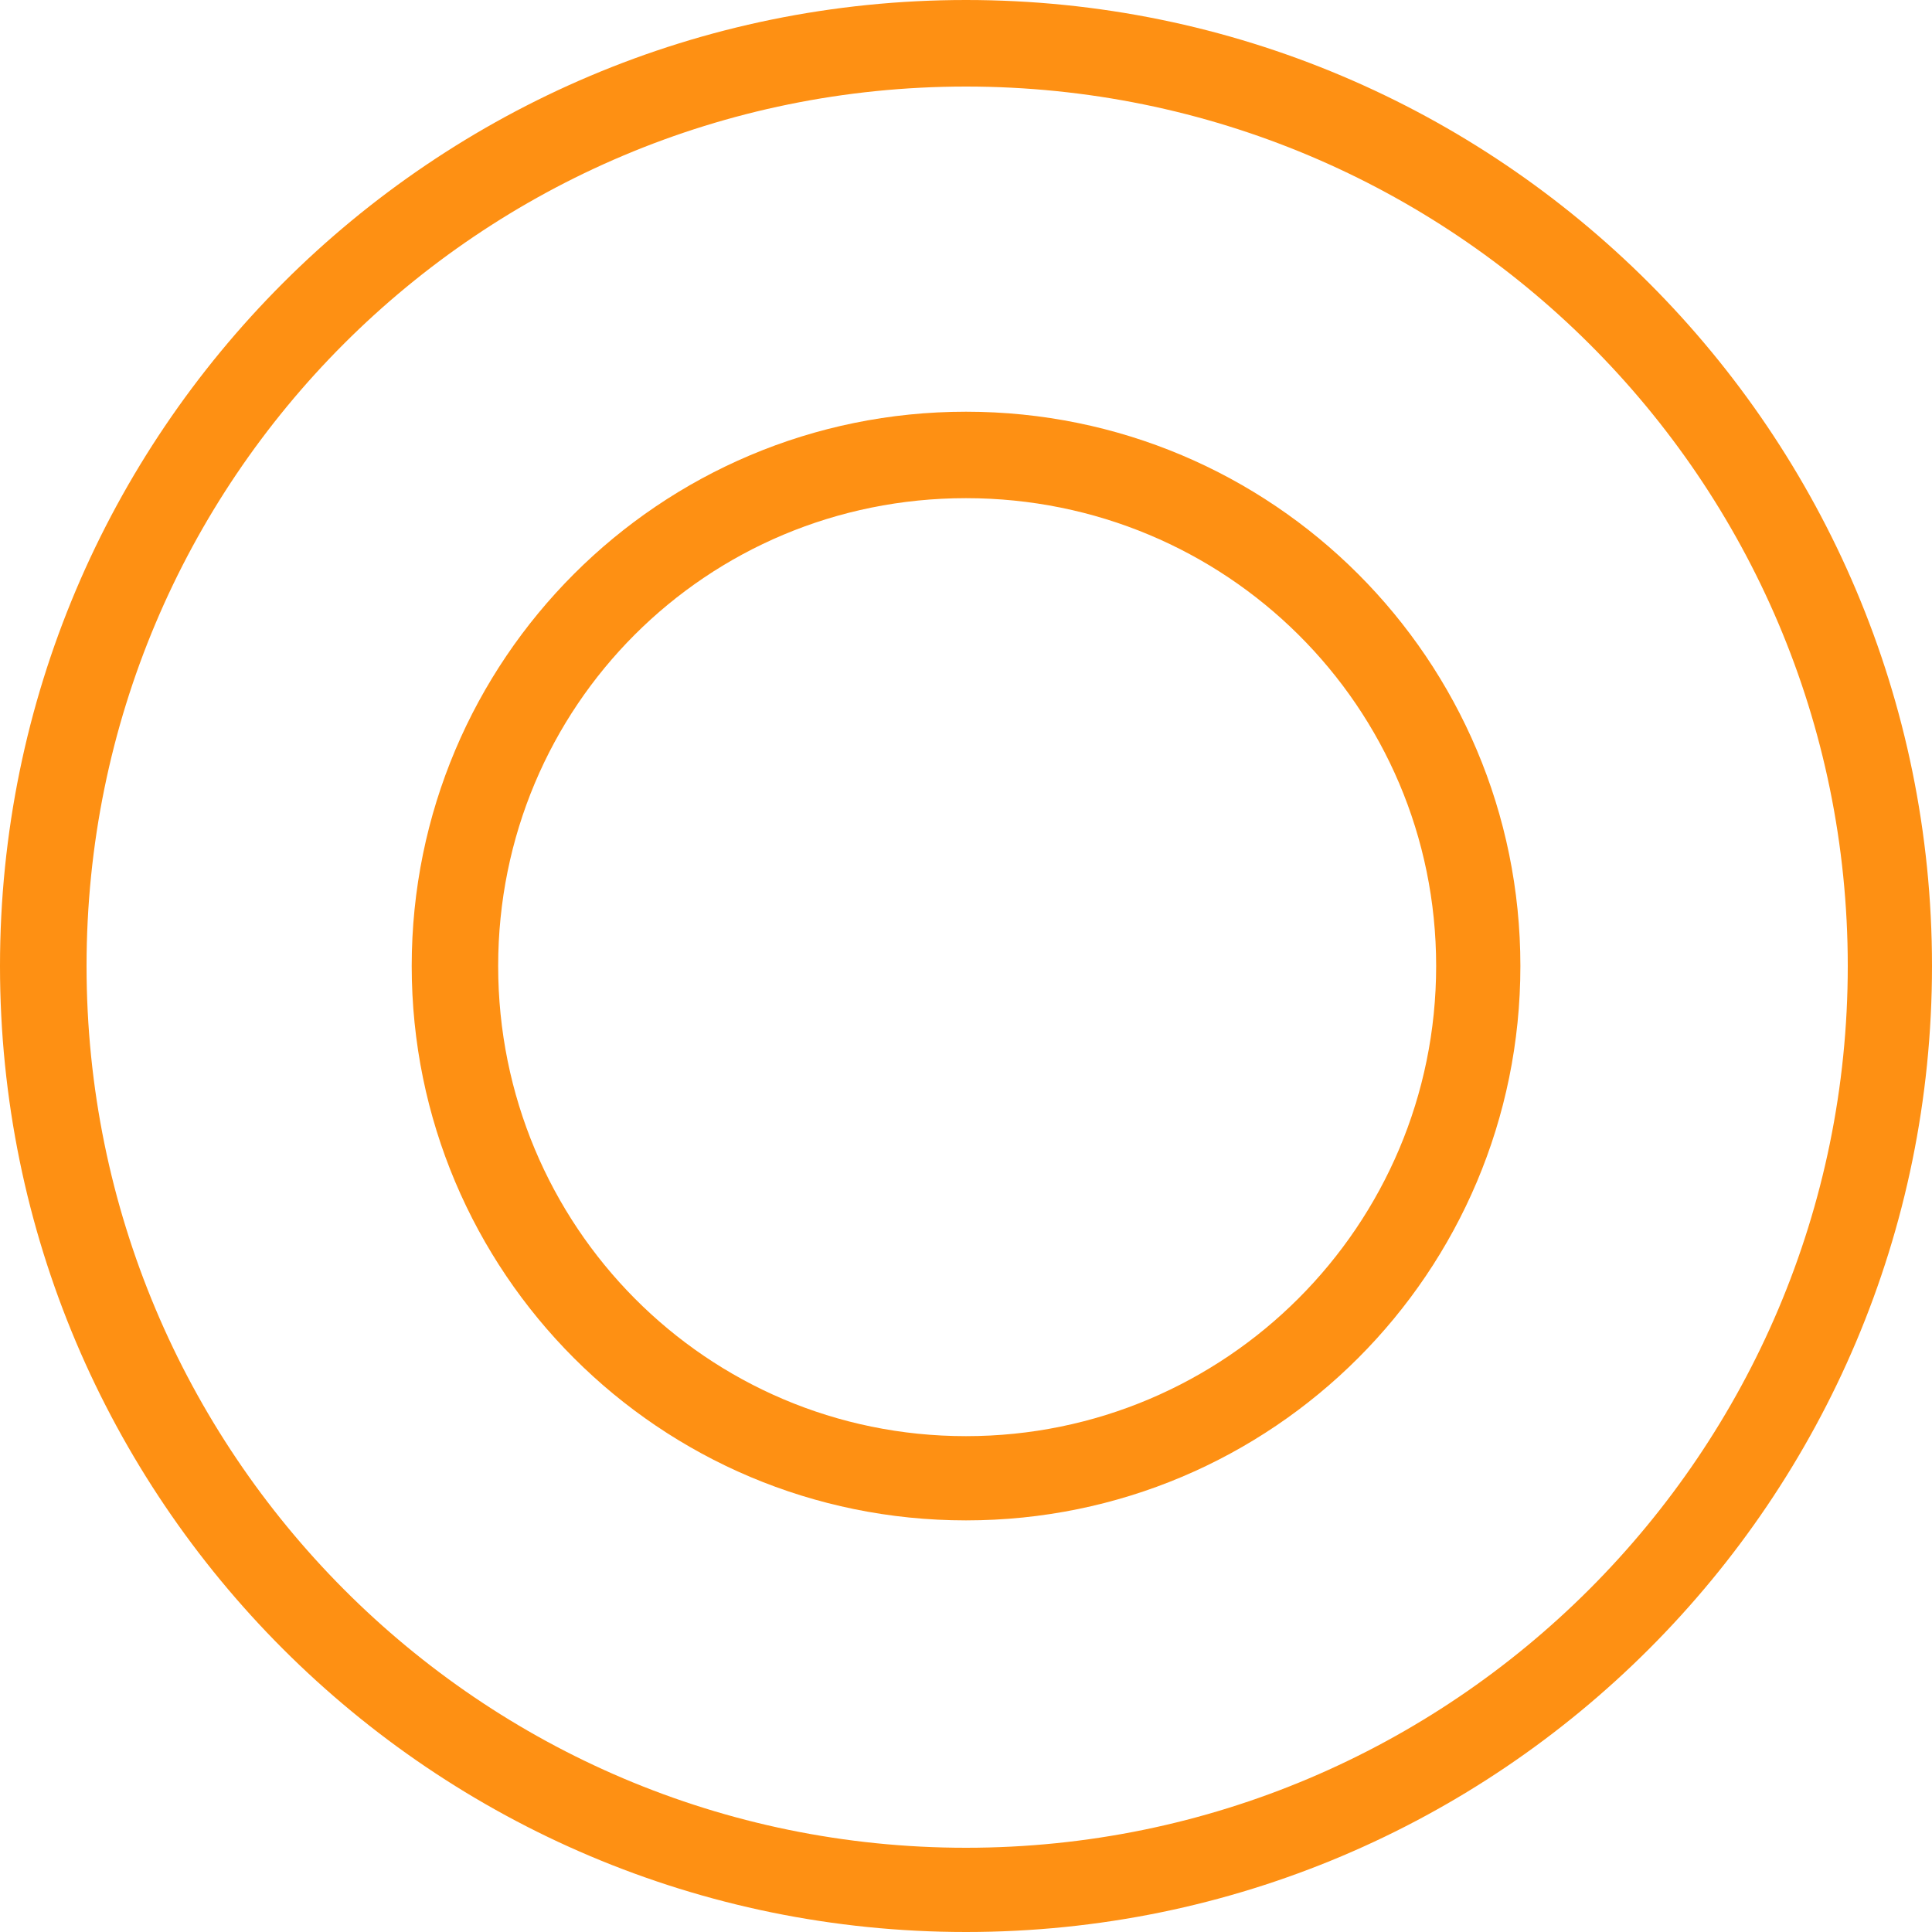 <?xml version="1.0" encoding="UTF-8" standalone="no"?>
<svg
   width="20"
   height="20"
   viewBox="0 0 20 20"
   fill="none"
   version="1.1"
   id="svg6"
   sodipodi:docname="progressbar-circle_320.svg"
   inkscape:version="1.1.2 (b8e25be833, 2022-02-05)"
   xmlns:inkscape="http://www.inkscape.org/namespaces/inkscape"
   xmlns:sodipodi="http://sodipodi.sourceforge.net/DTD/sodipodi-0.dtd"
   xmlns="http://www.w3.org/2000/svg"
   xmlns:svg="http://www.w3.org/2000/svg">
  <defs
     id="defs10" />
  <sodipodi:namedview
     id="namedview8"
     pagecolor="#ffffff"
     bordercolor="#666666"
     borderopacity="1.0"
     inkscape:pageshadow="2"
     inkscape:pageopacity="0.0"
     inkscape:pagecheckerboard="0"
     showgrid="false"
     fit-margin-top="0"
     fit-margin-left="0"
     fit-margin-right="0"
     fit-margin-bottom="0"
     inkscape:zoom="17.975"
     inkscape:cx="19.972184"
     inkscape:cy="19.972184"
     inkscape:window-width="1920"
     inkscape:window-height="1091"
     inkscape:window-x="-8"
     inkscape:window-y="-8"
     inkscape:window-maximized="1"
     inkscape:current-layer="svg6" />
  <path
     fill-rule="evenodd"
     clip-rule="evenodd"
     d="m 15.739,10 c 0,3.172 -2.567,5.739 -5.739,5.739 -3.172,0 -5.738,-2.567 -5.738,-5.739 0,-3.172 2.567,-5.738 5.738,-5.738 3.172,0 5.739,2.567 5.739,5.738 z m -5.739,-4.843 c 2.688,0 4.867,2.155 4.867,4.843 0,2.688 -2.179,4.867 -4.867,4.867 -2.688,0 -4.843,-2.179 -4.843,-4.867 0,-2.688 2.155,-4.843 4.843,-4.843 z"
     fill="#fe9013"
     id="path2"
     style="stroke-width:0.5" />
  <path
     fill-rule="evenodd"
     clip-rule="evenodd"
     d="M 10,0 C 15.521,0 20,4.479 20,10 20,15.521 15.521,20 10,20 4.479,20 0,15.521 0,10 0,4.479 4.479,0 10,0 Z m 0,0.896 c 5.036,0 9.128,4.068 9.128,9.104 0,5.036 -4.092,9.128 -9.128,9.128 C 4.964,19.128 0.896,15.036 0.896,10 0.896,4.964 4.964,0.896 10,0.896 Z"
     fill="#fe9013"
     id="path4"
     style="stroke-width:0.5" />
</svg>
